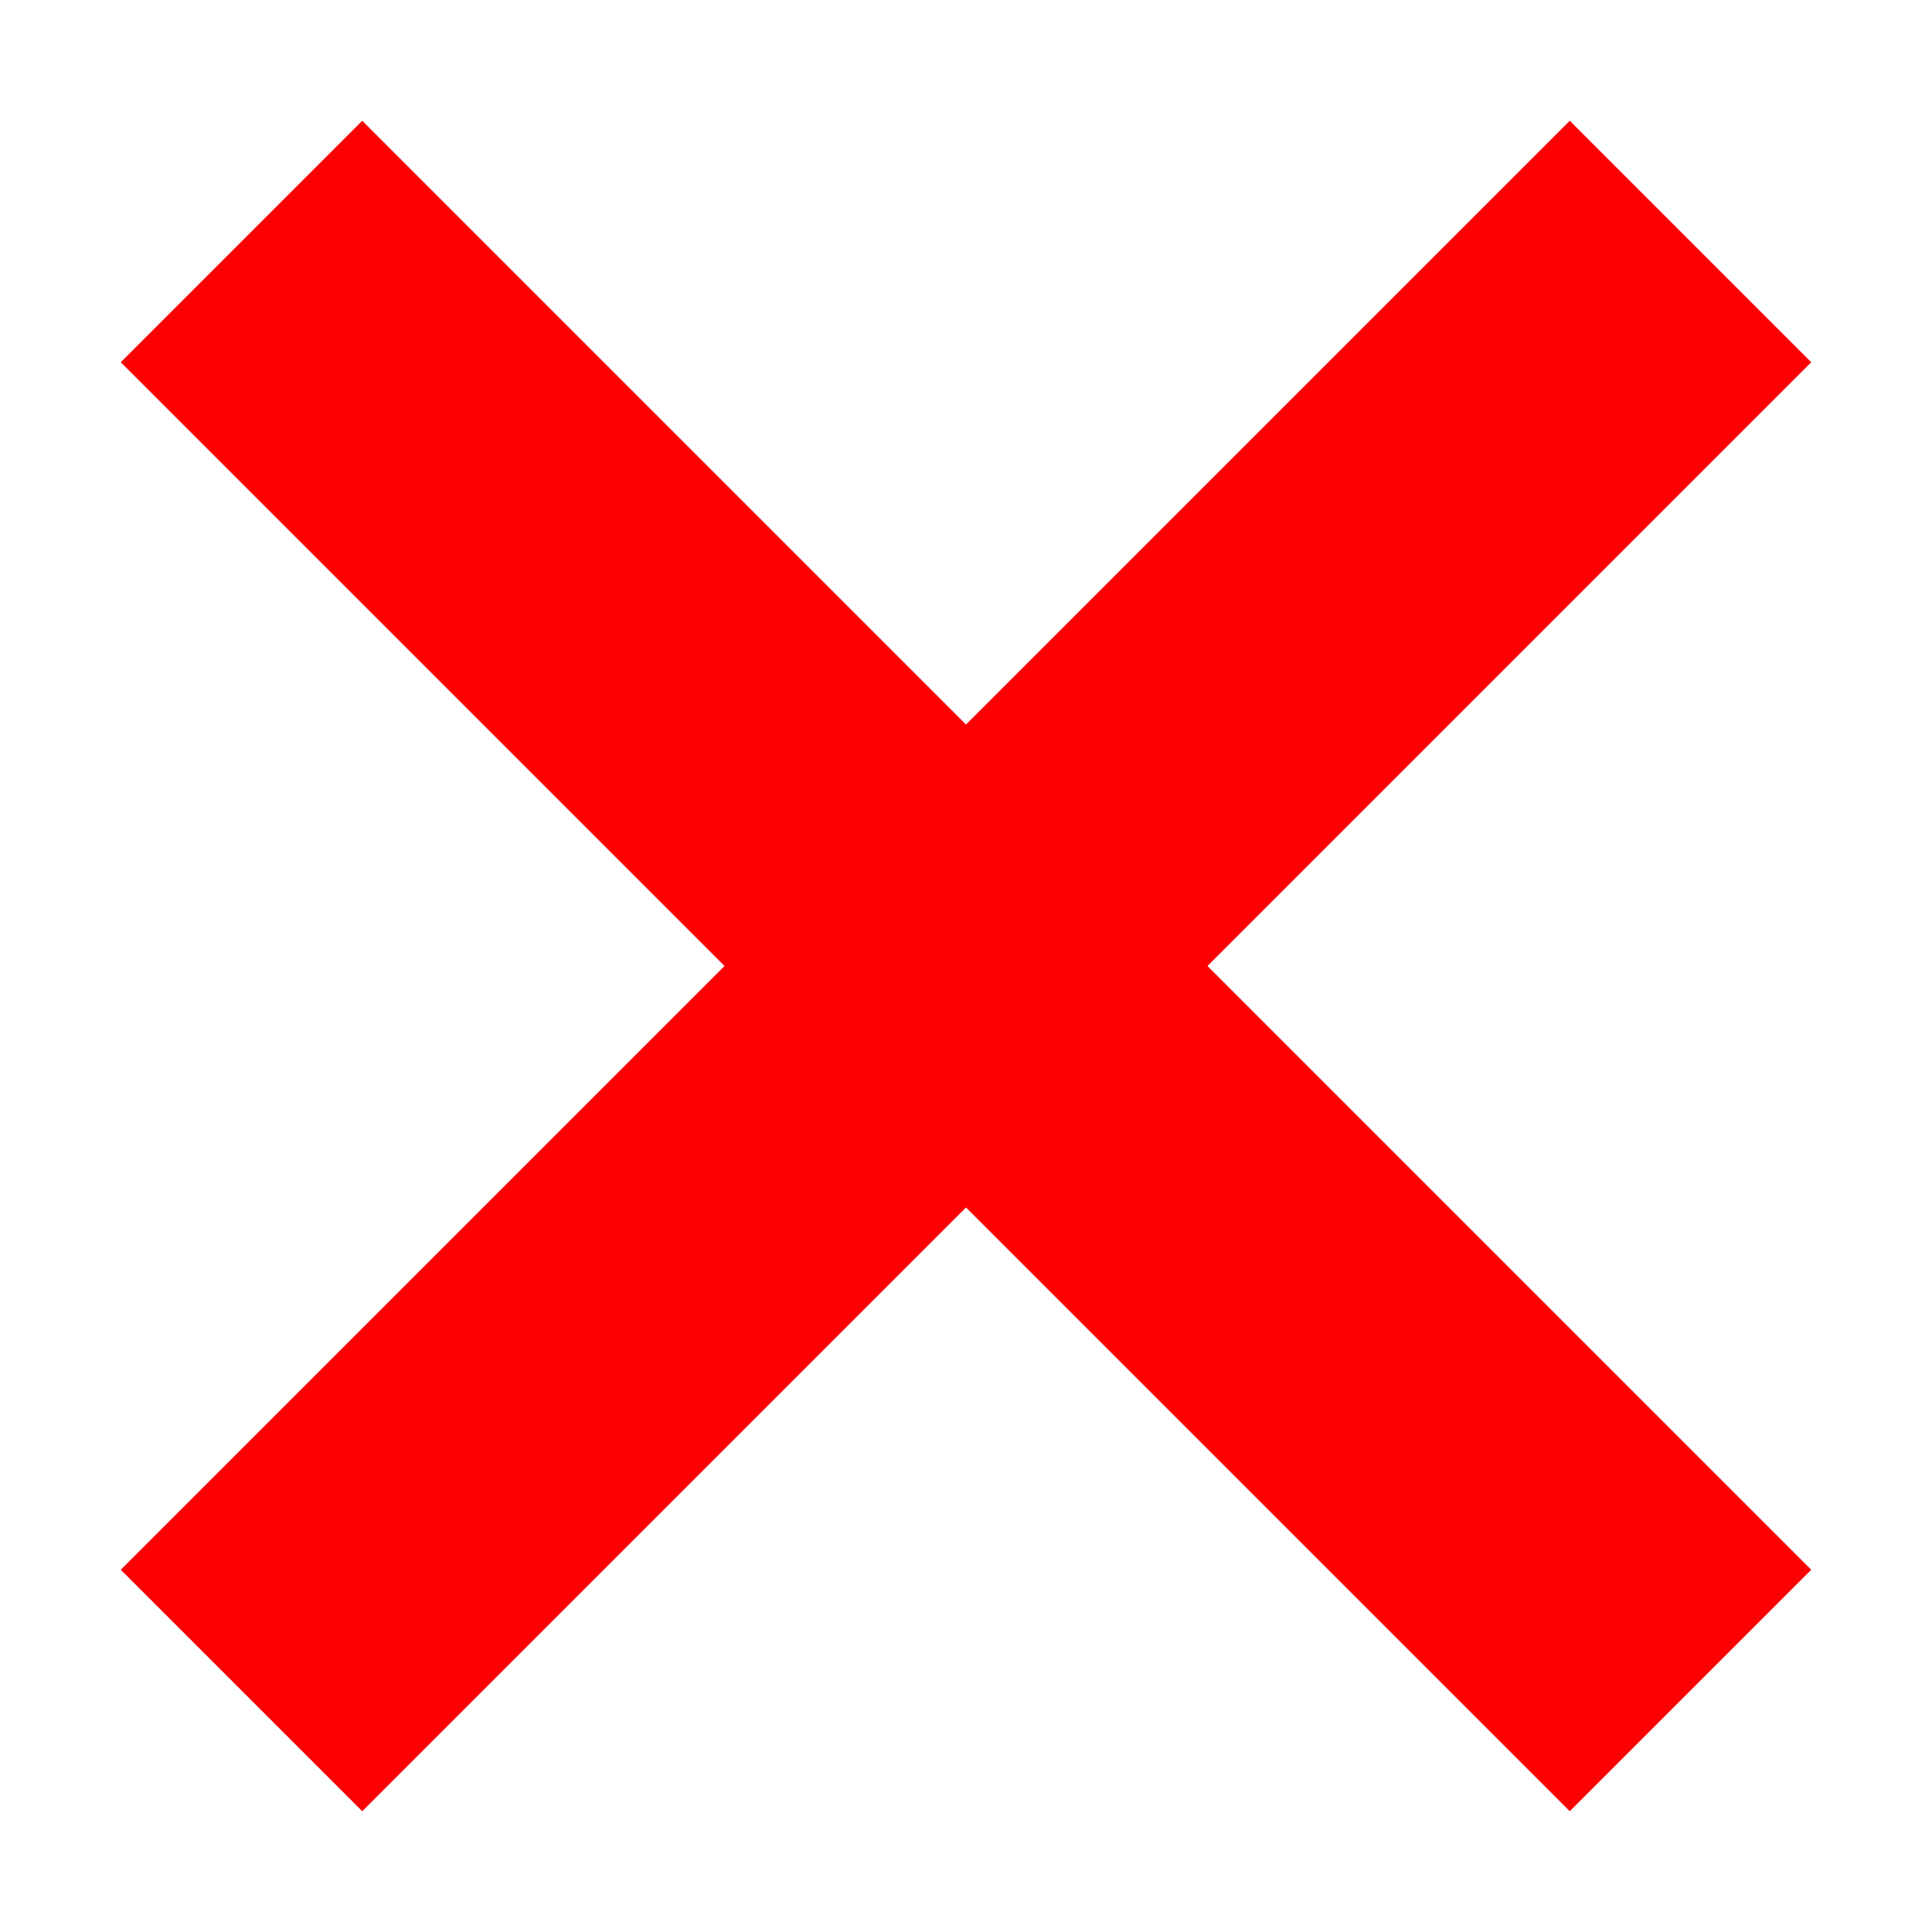 <?xml version="1.0" encoding="UTF-8" standalone="no"?>
<svg
   xmlns:dc="http://purl.org/dc/elements/1.1/"
   xmlns:cc="http://creativecommons.org/ns#"
   xmlns:rdf="http://www.w3.org/1999/02/22-rdf-syntax-ns#"
   xmlns:svg="http://www.w3.org/2000/svg"
   xmlns="http://www.w3.org/2000/svg"
   xmlns:sodipodi="http://sodipodi.sourceforge.net/DTD/sodipodi-0.dtd"
   xmlns:inkscape="http://www.inkscape.org/namespaces/inkscape"
   width="32"
   height="32"
   viewBox="0 0 32 32"
   enable-background="new 0 0 32 32"
   id="svg4180"
   version="1.1"
   inkscape:version="0.48.4 r9939"
   sodipodi:docname="cancel4.svg">
  <defs
     id="defs4188" />
  <sodipodi:namedview
     pagecolor="#ffffff"
     bordercolor="#666666"
     borderopacity="1"
     objecttolerance="10"
     gridtolerance="10"
     guidetolerance="10"
     inkscape:pageopacity="0"
     inkscape:pageshadow="2"
     inkscape:window-width="640"
     inkscape:window-height="480"
     id="namedview4186"
     showgrid="false"
     inkscape:zoom="7.375"
     inkscape:cx="16"
     inkscape:cy="16"
     inkscape:window-x="216"
     inkscape:window-y="203"
     inkscape:window-maximized="0"
     inkscape:current-layer="svg4180" />
  <path
     fill="none"
     d="m0,0h32v32h-32z"
     id="path4182" />
  <path
     d="m2,26 4,4 10-10 10,10 4-4-10-10 10-10-4-4-10,10-10-10-4,4 10,10z"
     id="path4184"
     style="fill:#fd0004;fill-opacity:1" />
</svg>
